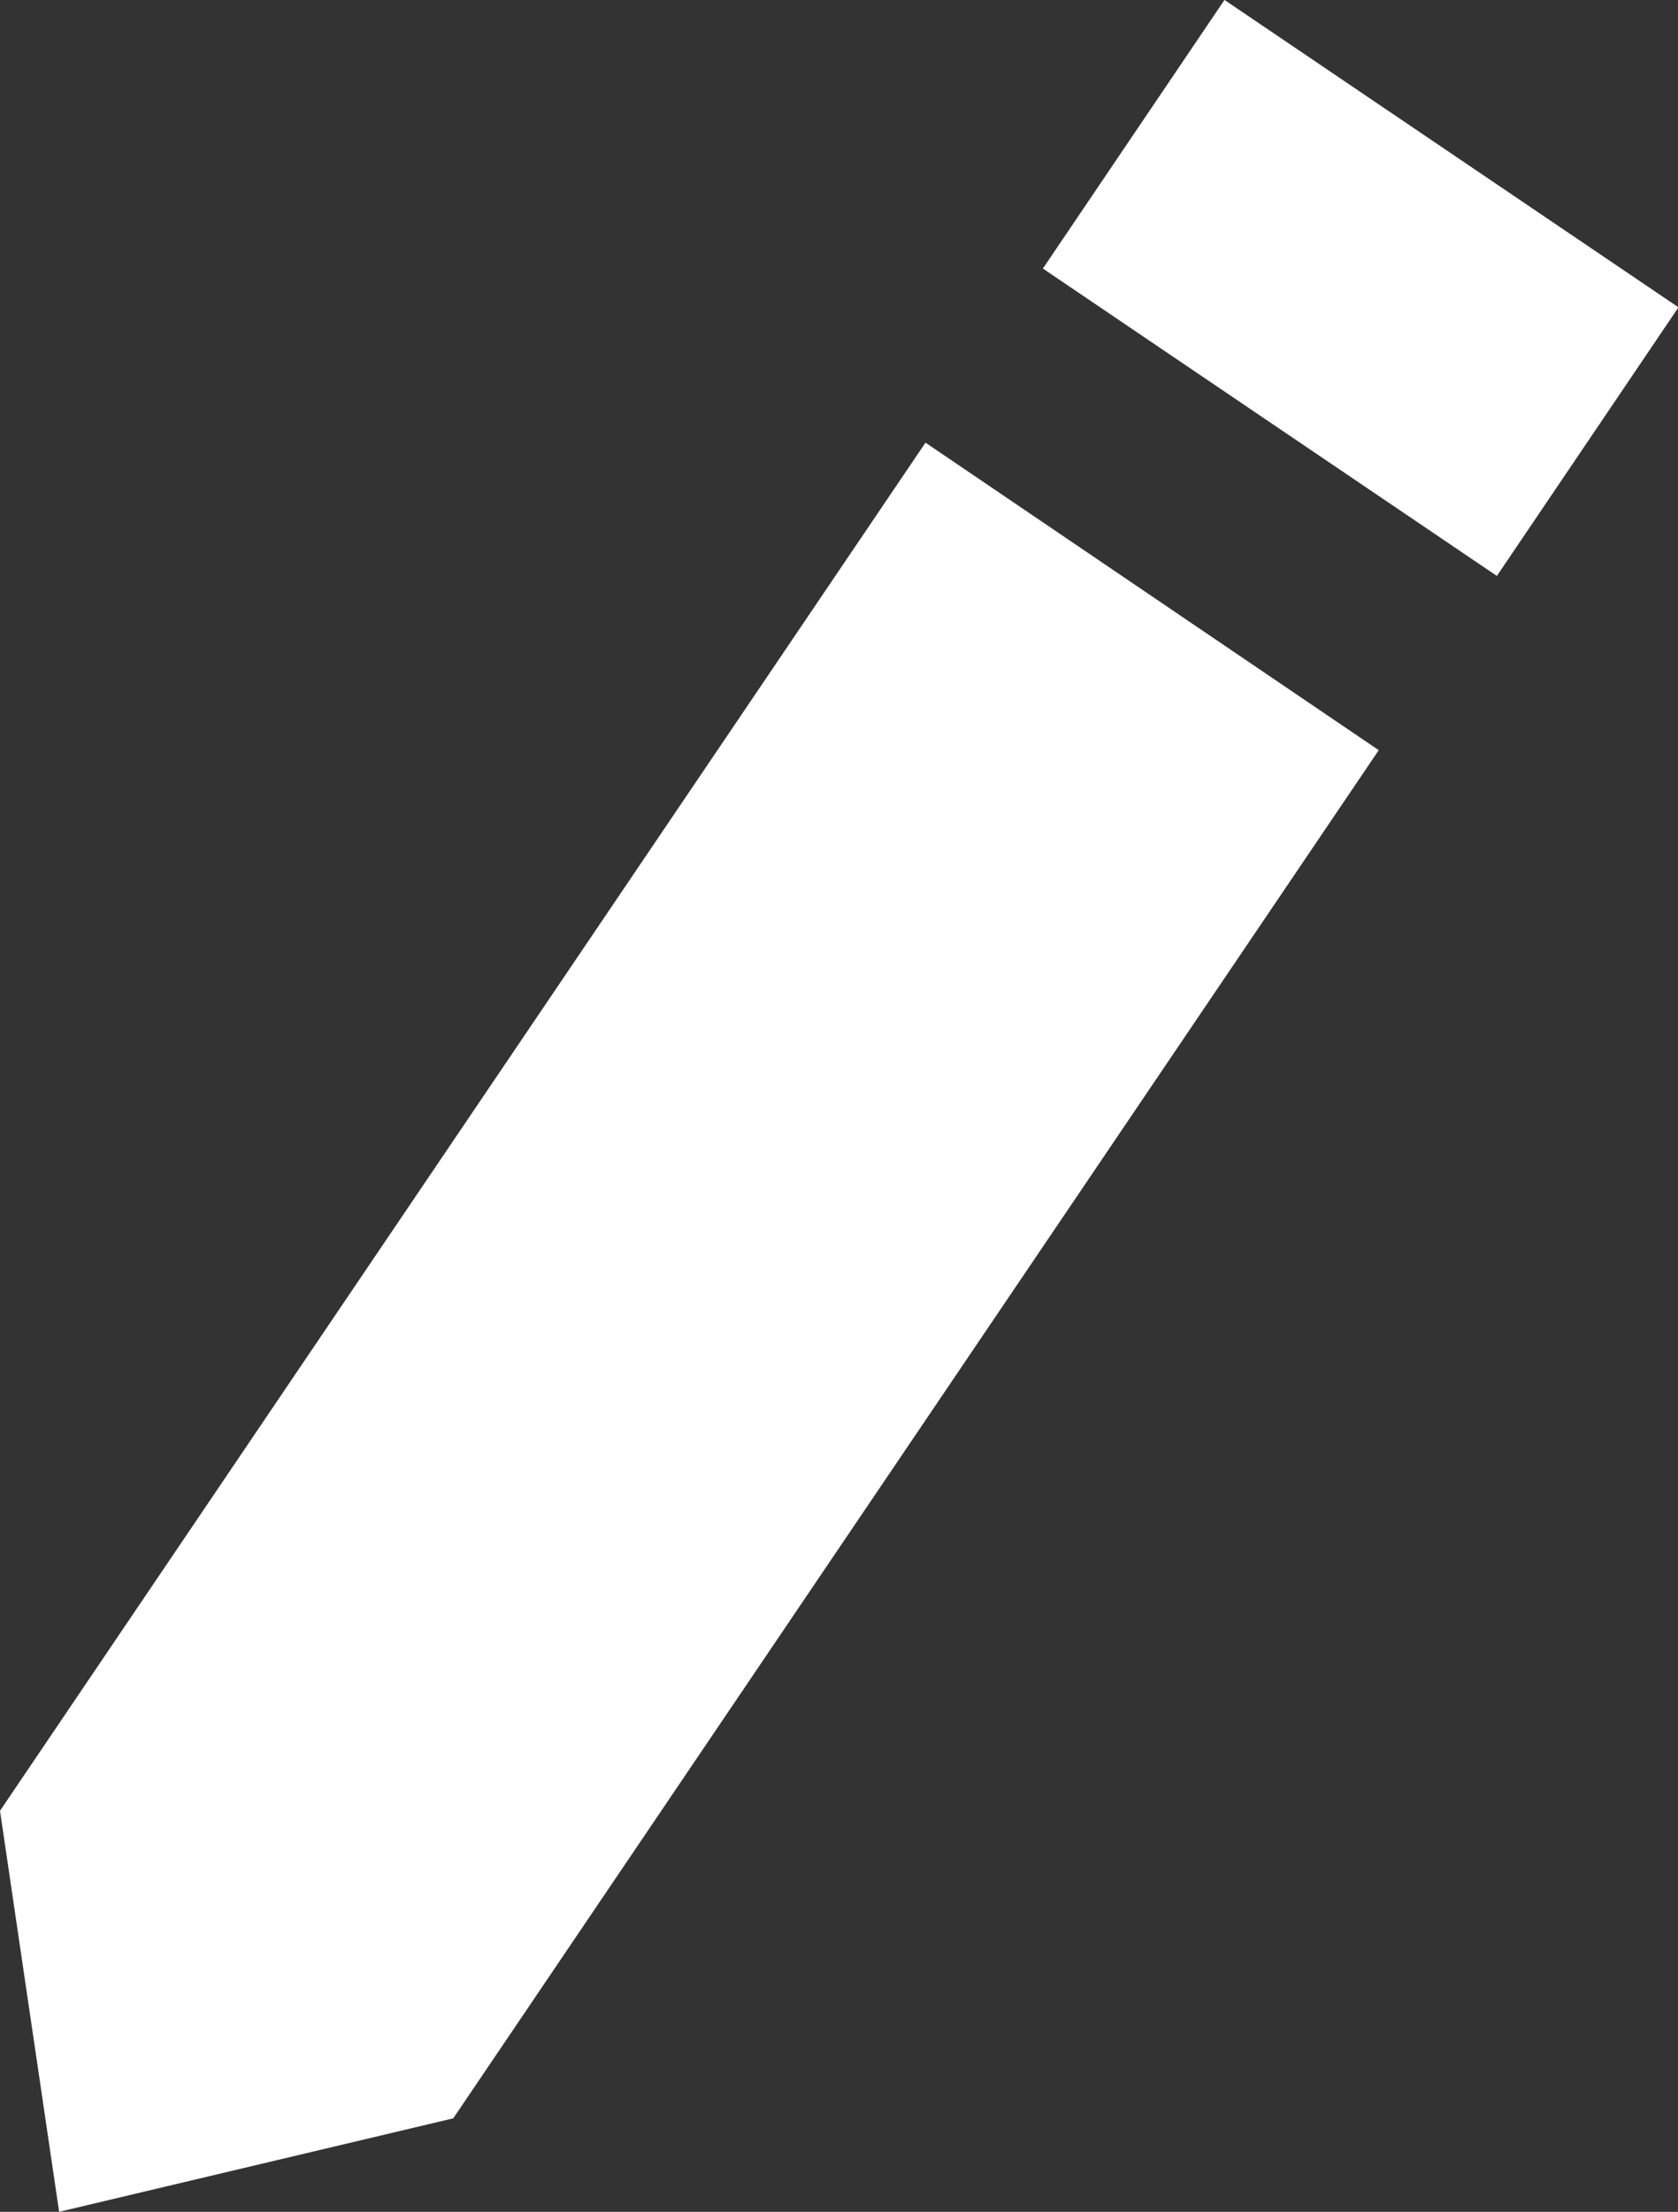 <svg id="Layer_1" data-name="Layer 1" xmlns="http://www.w3.org/2000/svg" viewBox="0 0 22.99 30.28"><rect x="0" y="0" width="22.99" height="30.28" fill="#333333" stroke="none"/><defs><style>.cls-1{fill:#fff;}</style></defs><title>Edit_Pen_White</title><polygon class="cls-1" points="6.21 29 0.81 30.28 0 24.79 12.68 6.06 18.89 10.27 6.21 29"/><rect class="cls-1" x="16.42" y="0.19" width="4.44" height="7.51" transform="translate(4.93 17.17) rotate(-55.92)"/></svg>